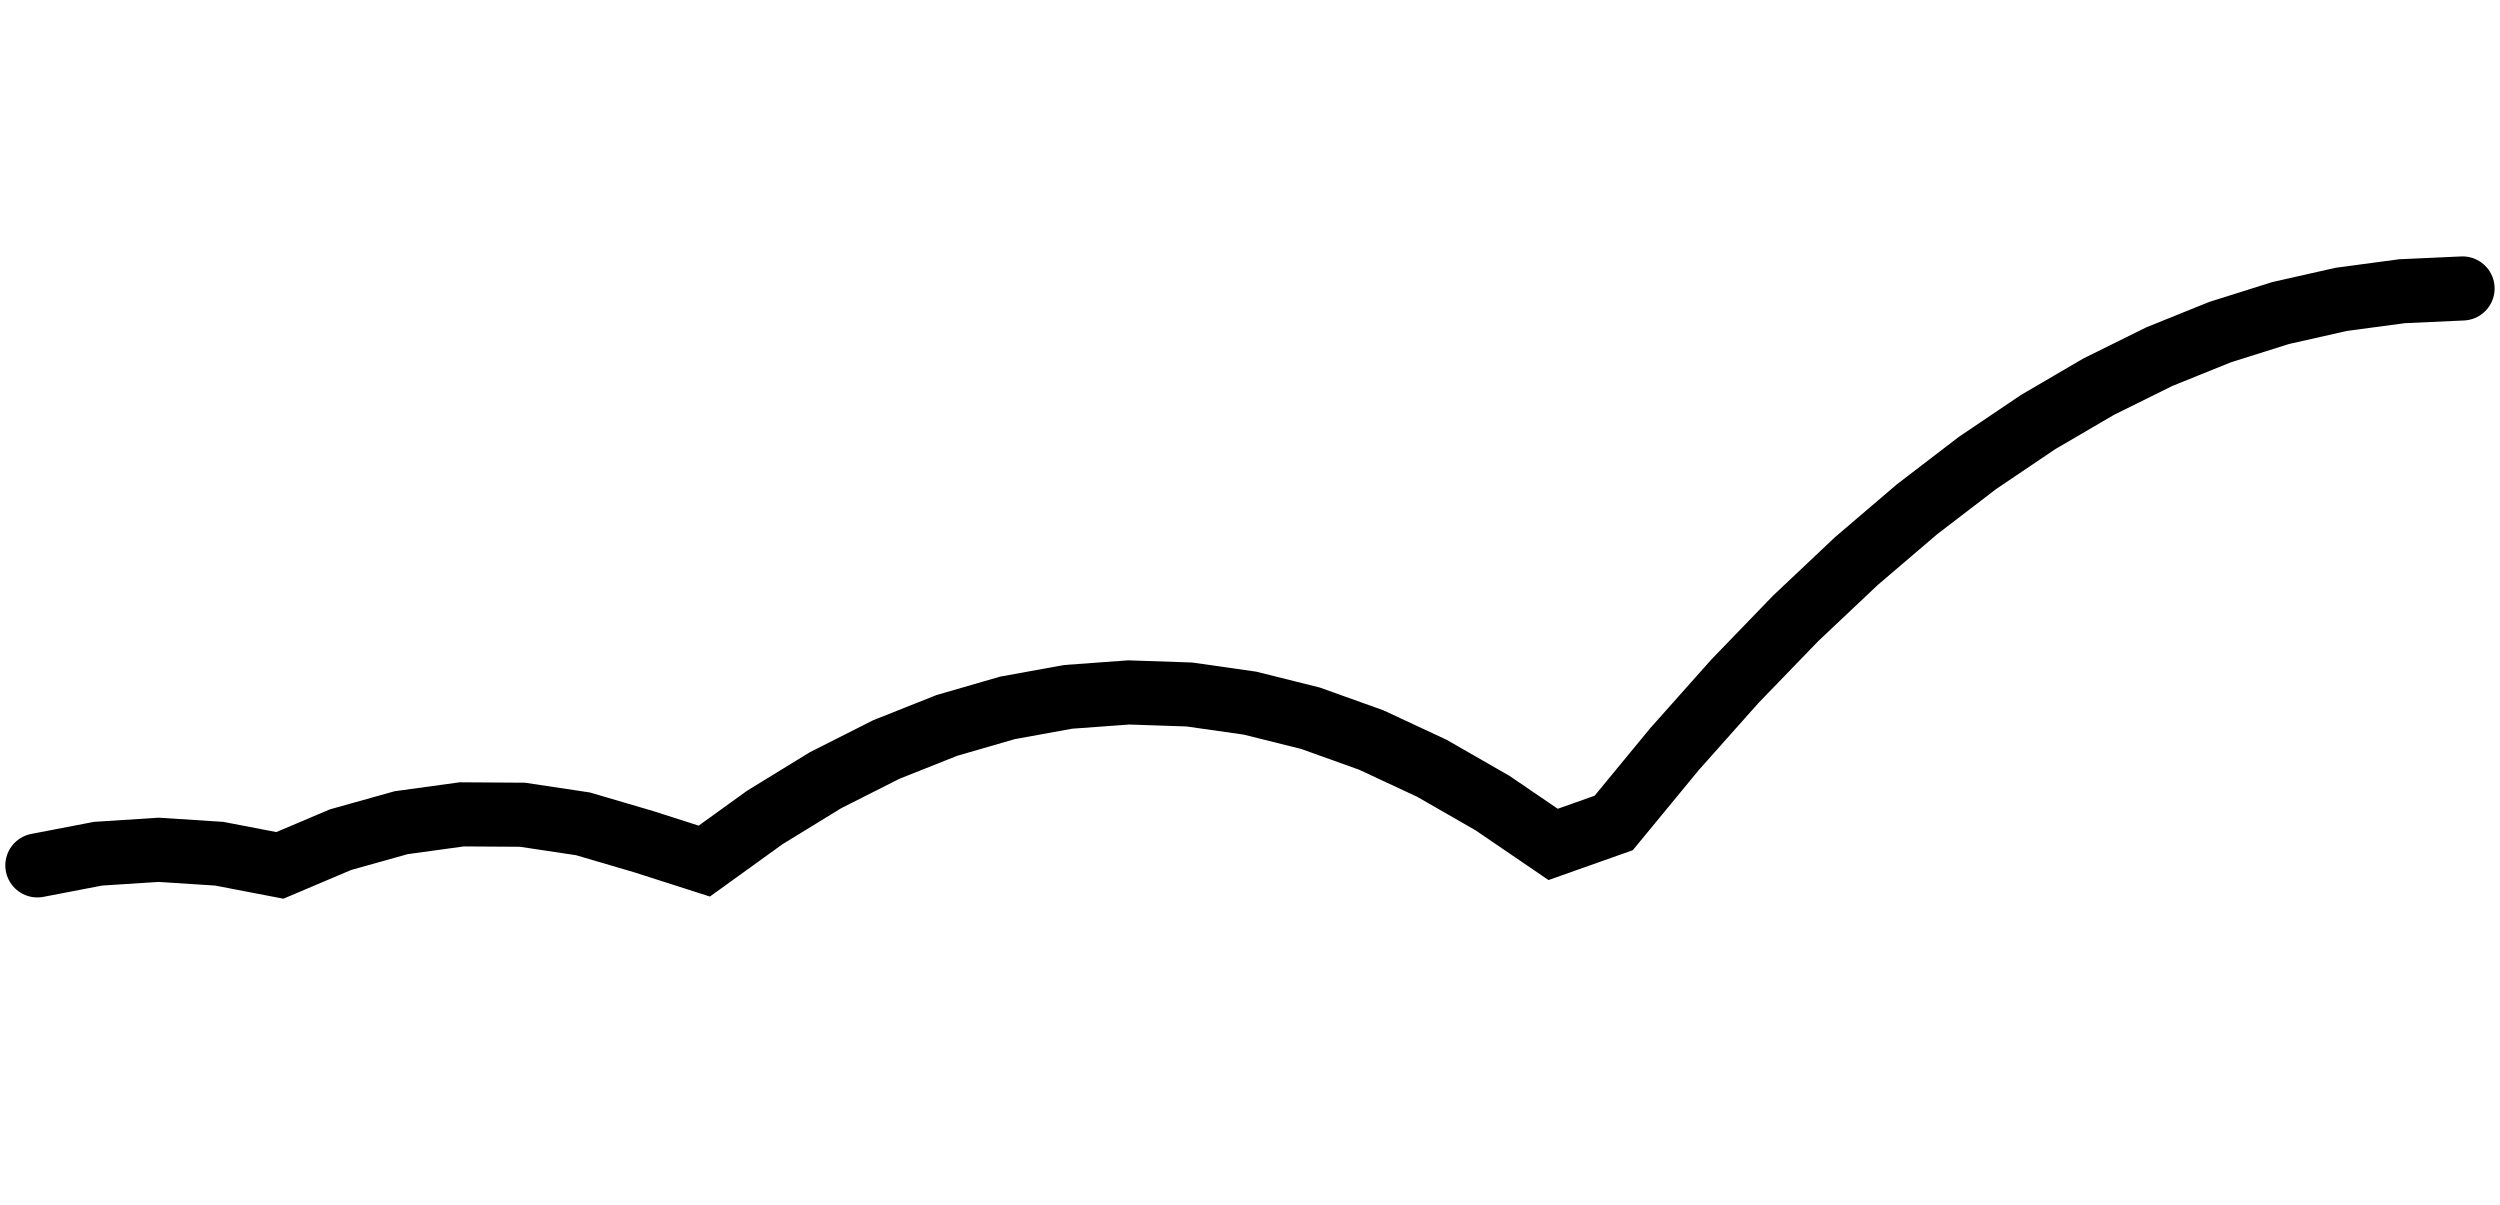 <?xml version="1.0" encoding="utf-8"?>
<!DOCTYPE svg PUBLIC "-//W3C//DTD SVG 1.1//EN" "http://www.w3.org/Graphics/SVG/1.1/DTD/svg11.dtd">
<svg version="1.1" id="Calque_1" xmlns="http://www.w3.org/2000/svg" xmlns:xlink="http://www.w3.org/1999/xlink" x="0px" y="0px" width="39px" height="18.8px" viewBox="0 0 39 18.8" enable-background="new 0 0 39 18.8" xml:space="preserve">
<g id="sine">
	<path fill="none" stroke="#000000" stroke-linecap="round" d=" M0.583 13.500 L0.583 13.500 L1.529 13.318 L2.475 13.257 L3.42 13.318 L4.366 13.500 L5.312 13.099 L6.258 12.834 L7.204 12.704 L8.15 12.710 L9.095 12.852 L10.041 13.130 L10.987 13.433 L11.933 12.751 L12.879 12.171 L13.825 11.693 L14.77 11.317 L15.716 11.043 L16.662 10.871 L17.608 10.802 L18.554 10.834 L19.5 10.969 L20.445 11.205 L21.391 11.544 L22.337 11.985 L23.283 12.528 L24.229 13.173 L25.174 12.838 L26.12 11.689 L27.066 10.626 L28.012 9.647 L28.958 8.754 L29.904 7.946 L30.849 7.222 L31.795 6.584 L32.741 6.031 L33.687 5.563 L34.633 5.181 L35.579 4.883 L36.524 4.670 L37.47 4.543 L38.416 4.500 "/>
</g>
</svg> 
